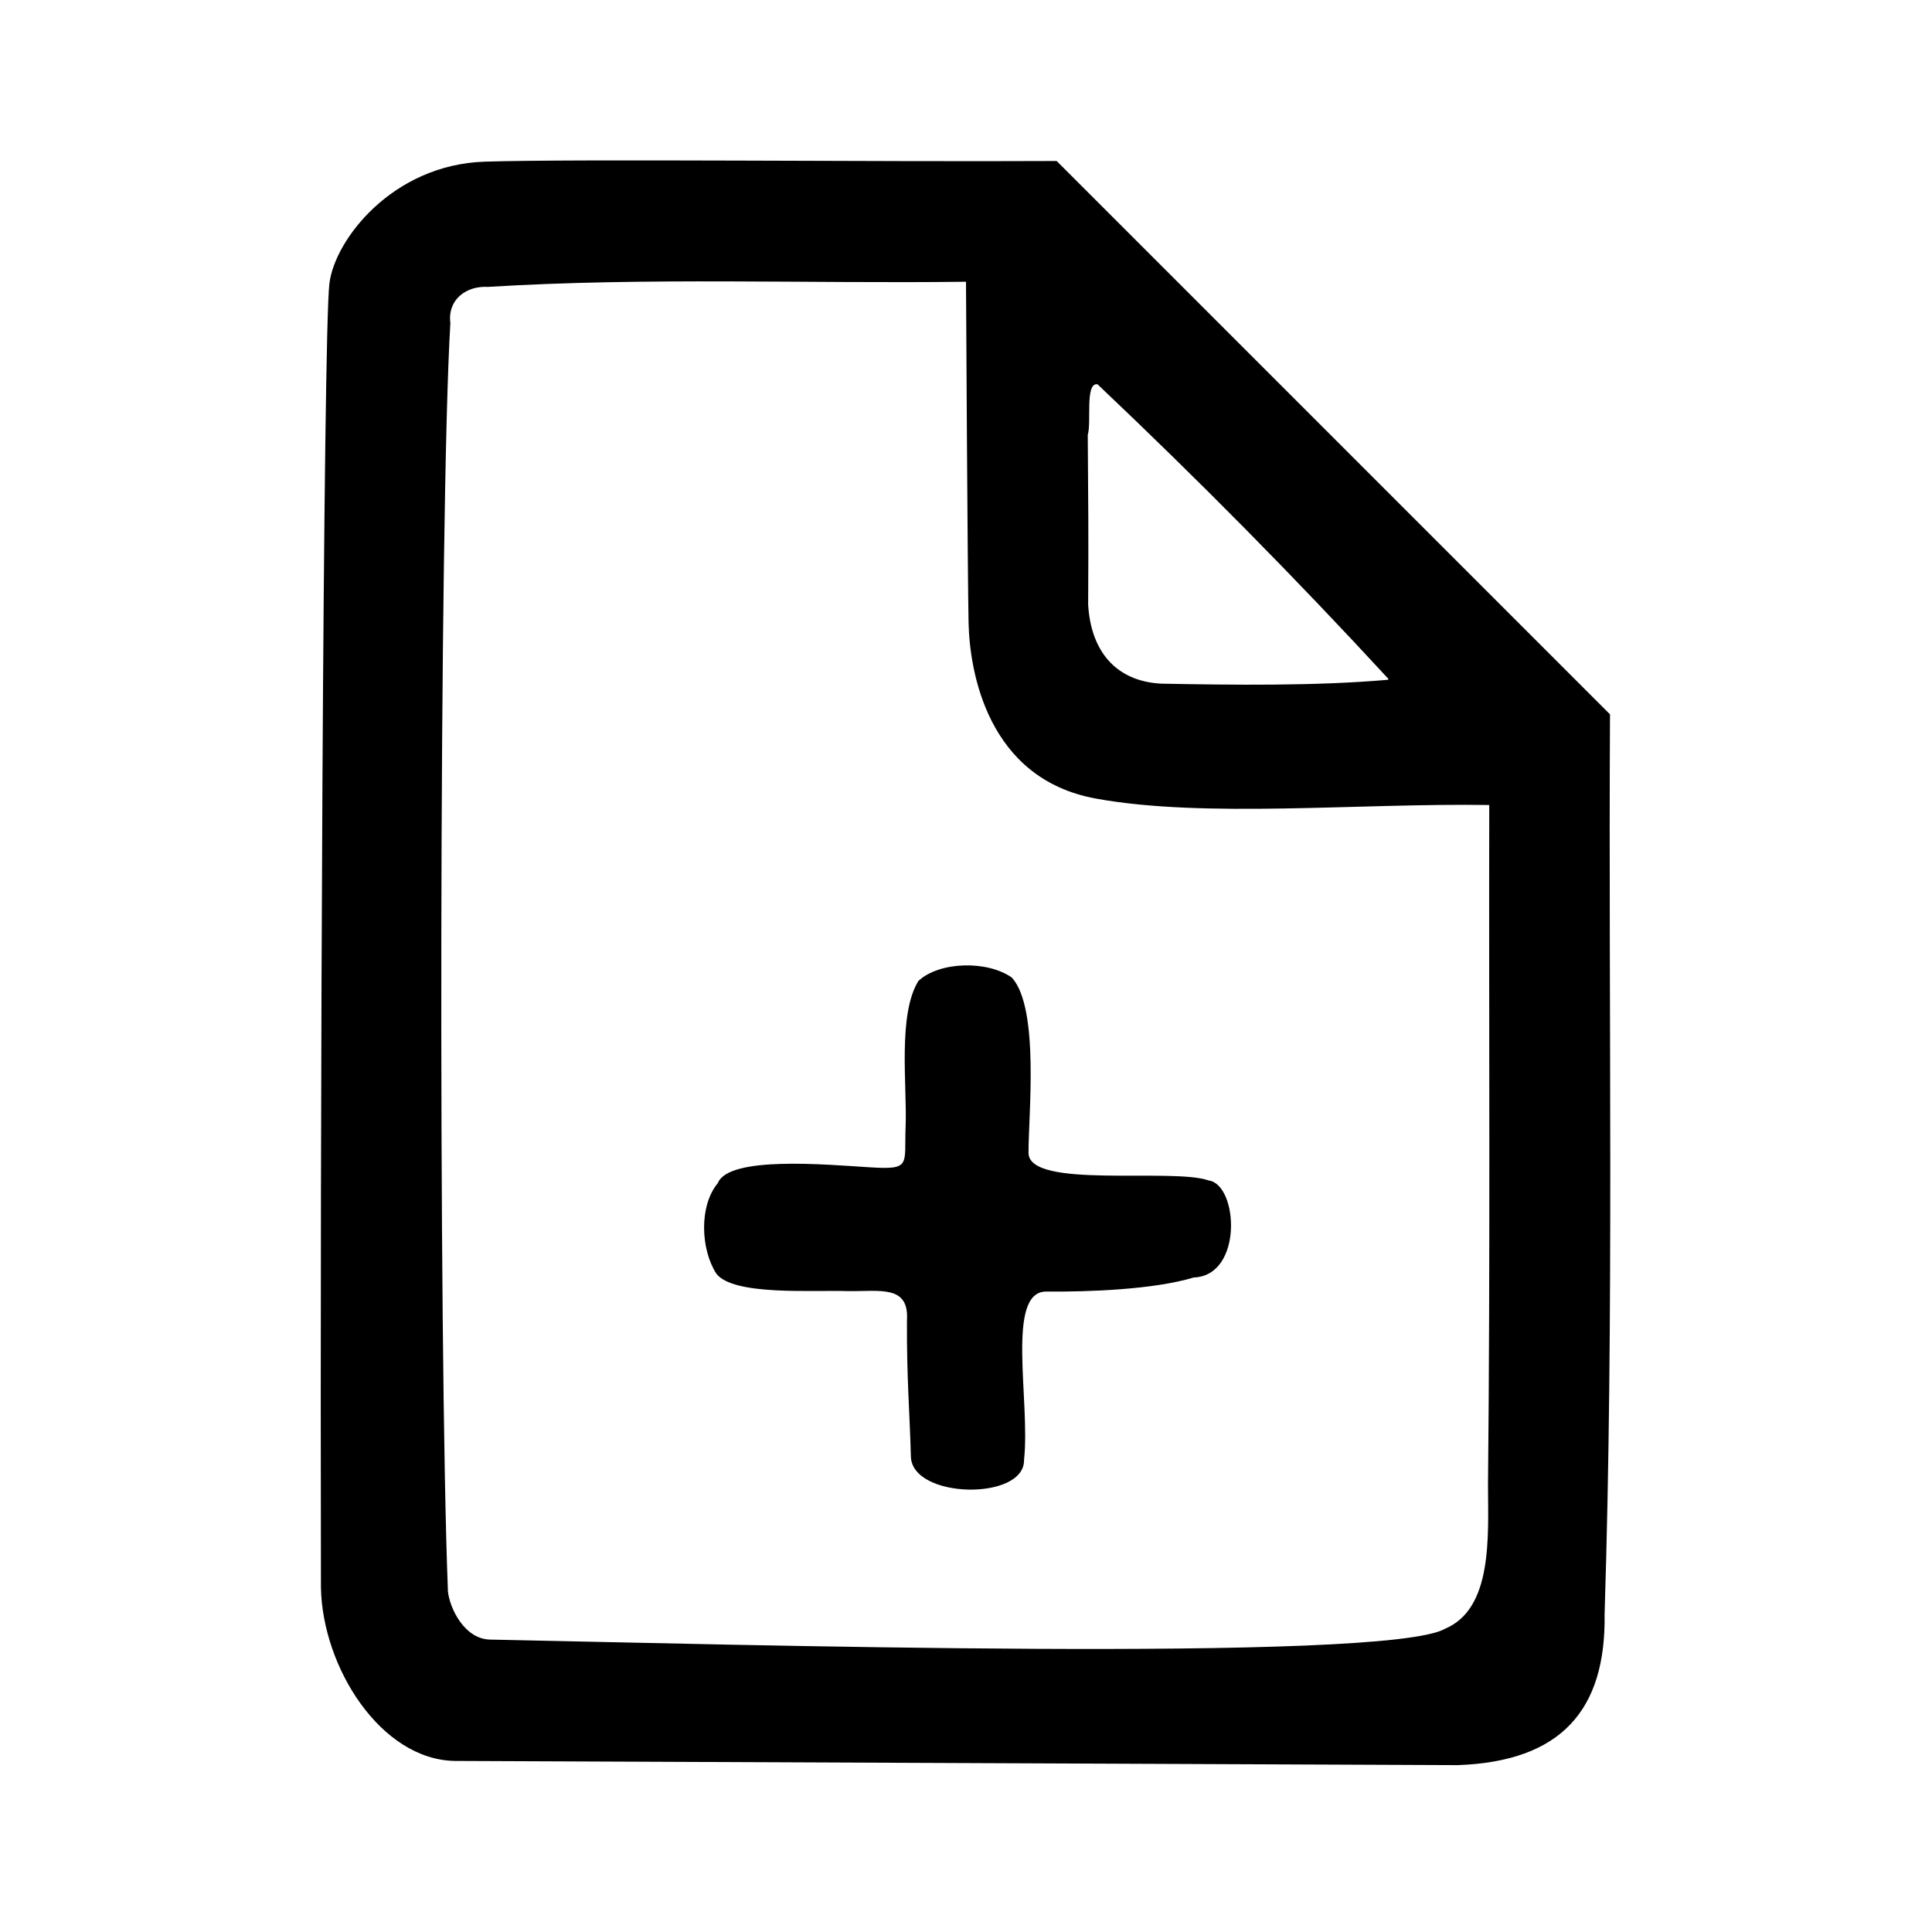<?xml version="1.0" encoding="UTF-8" standalone="no"?>
<!DOCTYPE svg PUBLIC "-//W3C//DTD SVG 1.1//EN" "http://www.w3.org/Graphics/SVG/1.1/DTD/svg11.dtd">
<svg width="100%" height="100%" viewBox="0 0 192 192" version="1.1" xmlns="http://www.w3.org/2000/svg" xmlns:xlink="http://www.w3.org/1999/xlink" xml:space="preserve" xmlns:serif="http://www.serif.com/" style="fill-rule:evenodd;clip-rule:evenodd;stroke-linejoin:round;stroke-miterlimit:2;">
    <path id="path1" d="M45.185,175C37.851,174.872 32.034,165.713 31.894,157.745C31.791,111.748 32.12,33.558 32.731,28.215C33.23,23.847 39.001,16.355 48.189,16.065C57.378,15.776 86.627,16.093 105.01,16C123.335,34.335 141.665,52.665 160,70.99C159.837,100.794 160.414,130.613 159.462,160.407C159.612,169.963 155.129,175.047 144.882,175.417M147.876,147.591C148.11,125.061 147.955,102.53 148,80C134.971,79.802 119.706,81.333 108.9,79.36C98.094,77.387 96.358,66.668 96.255,61.878C96.153,57.087 96,28 96,28C80.168,28.197 64.302,27.539 48.492,28.511C46.317,28.386 44.457,29.793 44.757,32.101C43.641,50.638 43.562,133.744 44.515,158.145C44.694,159.837 46.153,162.89 48.705,162.94C72.349,163.405 137.685,165.283 143.613,161.86C148.362,159.861 147.89,152.69 147.876,147.591ZM138,67.49C128.707,57.4 119.043,47.631 109.072,38.192C107.799,37.989 108.492,41.984 108.1,43.208C108.146,50.609 108.187,52.279 108.139,60.064C108.4,64.715 110.903,67.726 115.441,67.942C122.65,68.075 130.712,68.182 137.9,67.56M90.133,131.221C90.362,127.666 87.456,128.352 84.307,128.309C80.717,128.191 72.851,128.789 71.178,126.561C69.632,124.135 69.453,119.842 71.34,117.57C72.424,114.856 82.08,115.732 86.348,116C90.615,116.268 89.842,115.823 90,111.902C90.158,107.981 89.191,100.841 91.271,97.483C93.371,95.533 98.137,95.434 100.564,97.157C103.336,100.235 102.187,110.955 102.214,114.58C102.241,118.205 116.509,116.028 120.125,117.315C123.053,117.726 123.564,126.774 118.634,126.955C114.614,128.172 108.073,128.388 103.989,128.354C99.905,128.319 102.412,139.246 101.767,145.088C101.843,149.162 90.643,148.98 90.523,144.754C90.396,140.066 90.103,137.052 90.133,131.221Z" style="fill-rule:nonzero;"/>
</svg>
